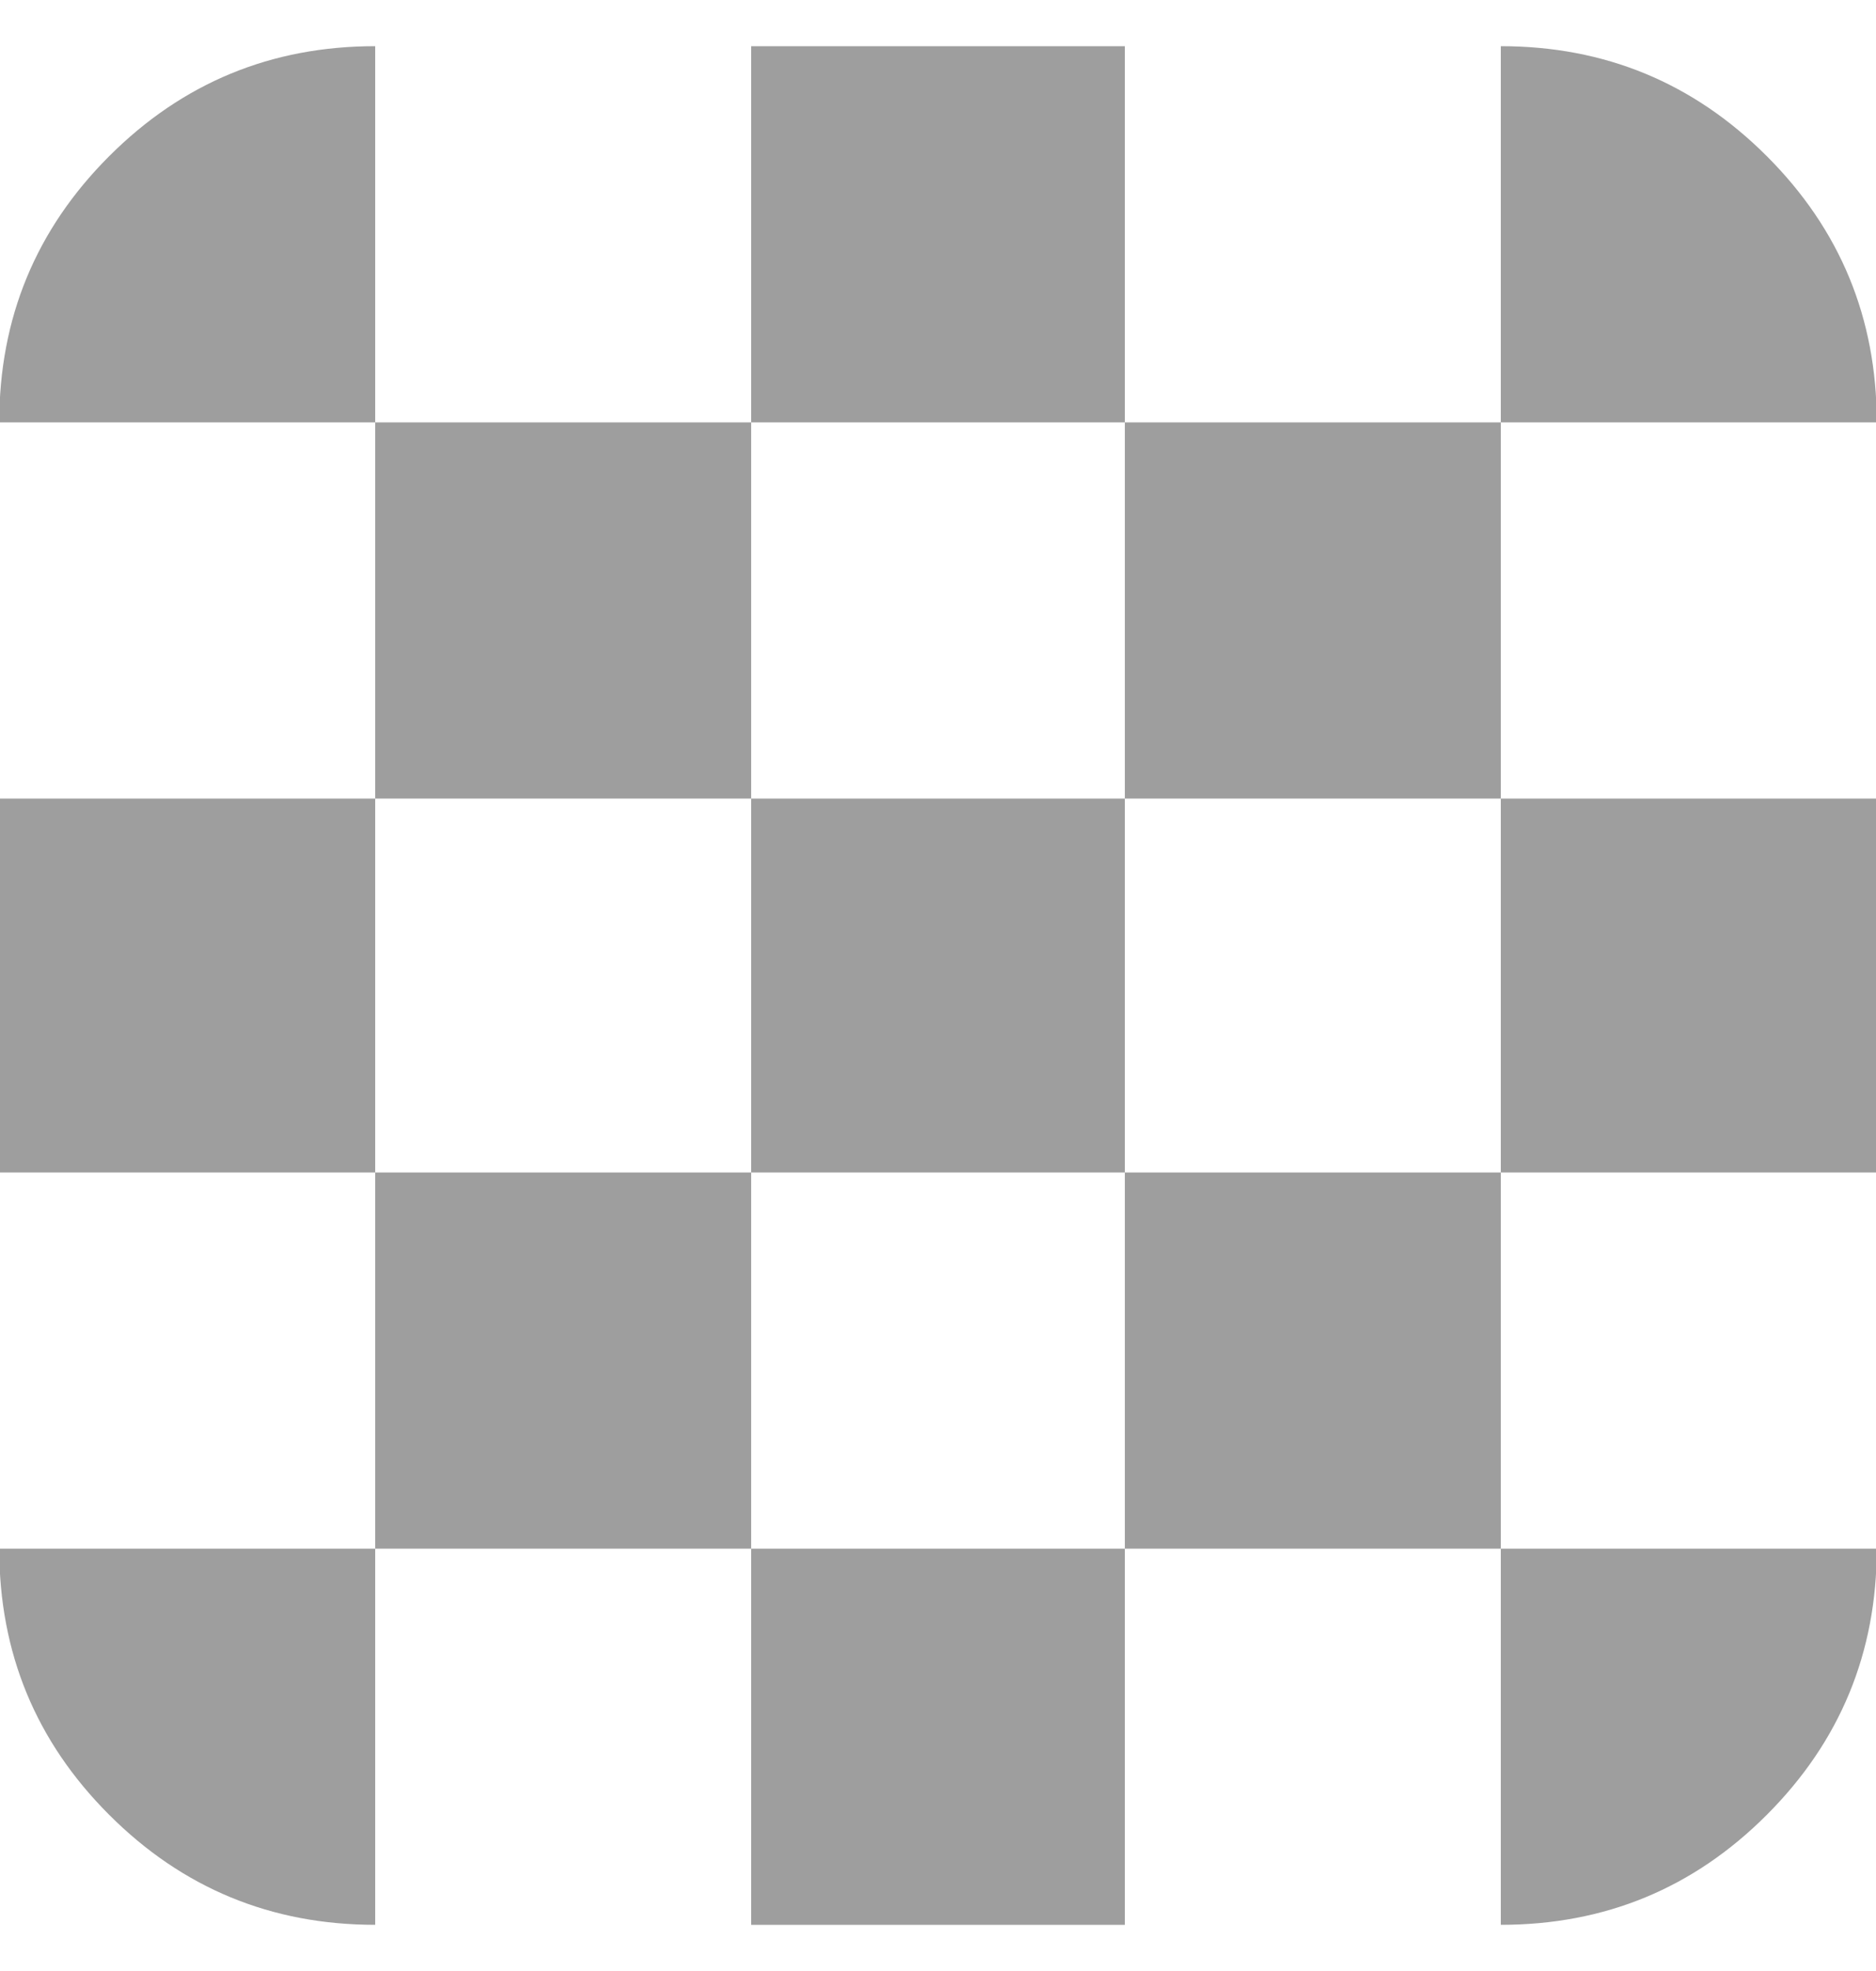 <svg width="20" height="21" viewBox="0 0 20 21" fill="none" xmlns="http://www.w3.org/2000/svg">
<path d="M-0.008 4.5C-0.008 3.39 0.382 2.445 1.164 1.664C1.945 0.883 2.891 0.492 4 0.492V4.5H-0.008ZM8.008 4.5H4V8.508H-0.008V12.492H4V16.5H-0.008C-0.008 17.61 0.382 18.555 1.164 19.336C1.945 20.117 2.891 20.508 4 20.508V16.5H8.008V20.508H11.992V16.5H16V20.508C17.11 20.508 18.055 20.118 18.836 19.336C19.617 18.555 20.008 17.609 20.008 16.5H16V12.492H20.008V8.508H16V4.5H20.008C20.008 3.39 19.618 2.445 18.836 1.664C18.055 0.883 17.109 0.492 16 0.492V4.5H11.992V0.492H8.008V4.5ZM8.008 8.508V4.5H11.992V8.508H8.008ZM8.008 12.492H4V8.508H8.008V12.492ZM11.992 12.492V8.508H16V12.492H11.992ZM11.992 12.492V16.5H8.008V12.492H11.992Z" fill="#9E9E9E"/>
</svg>
